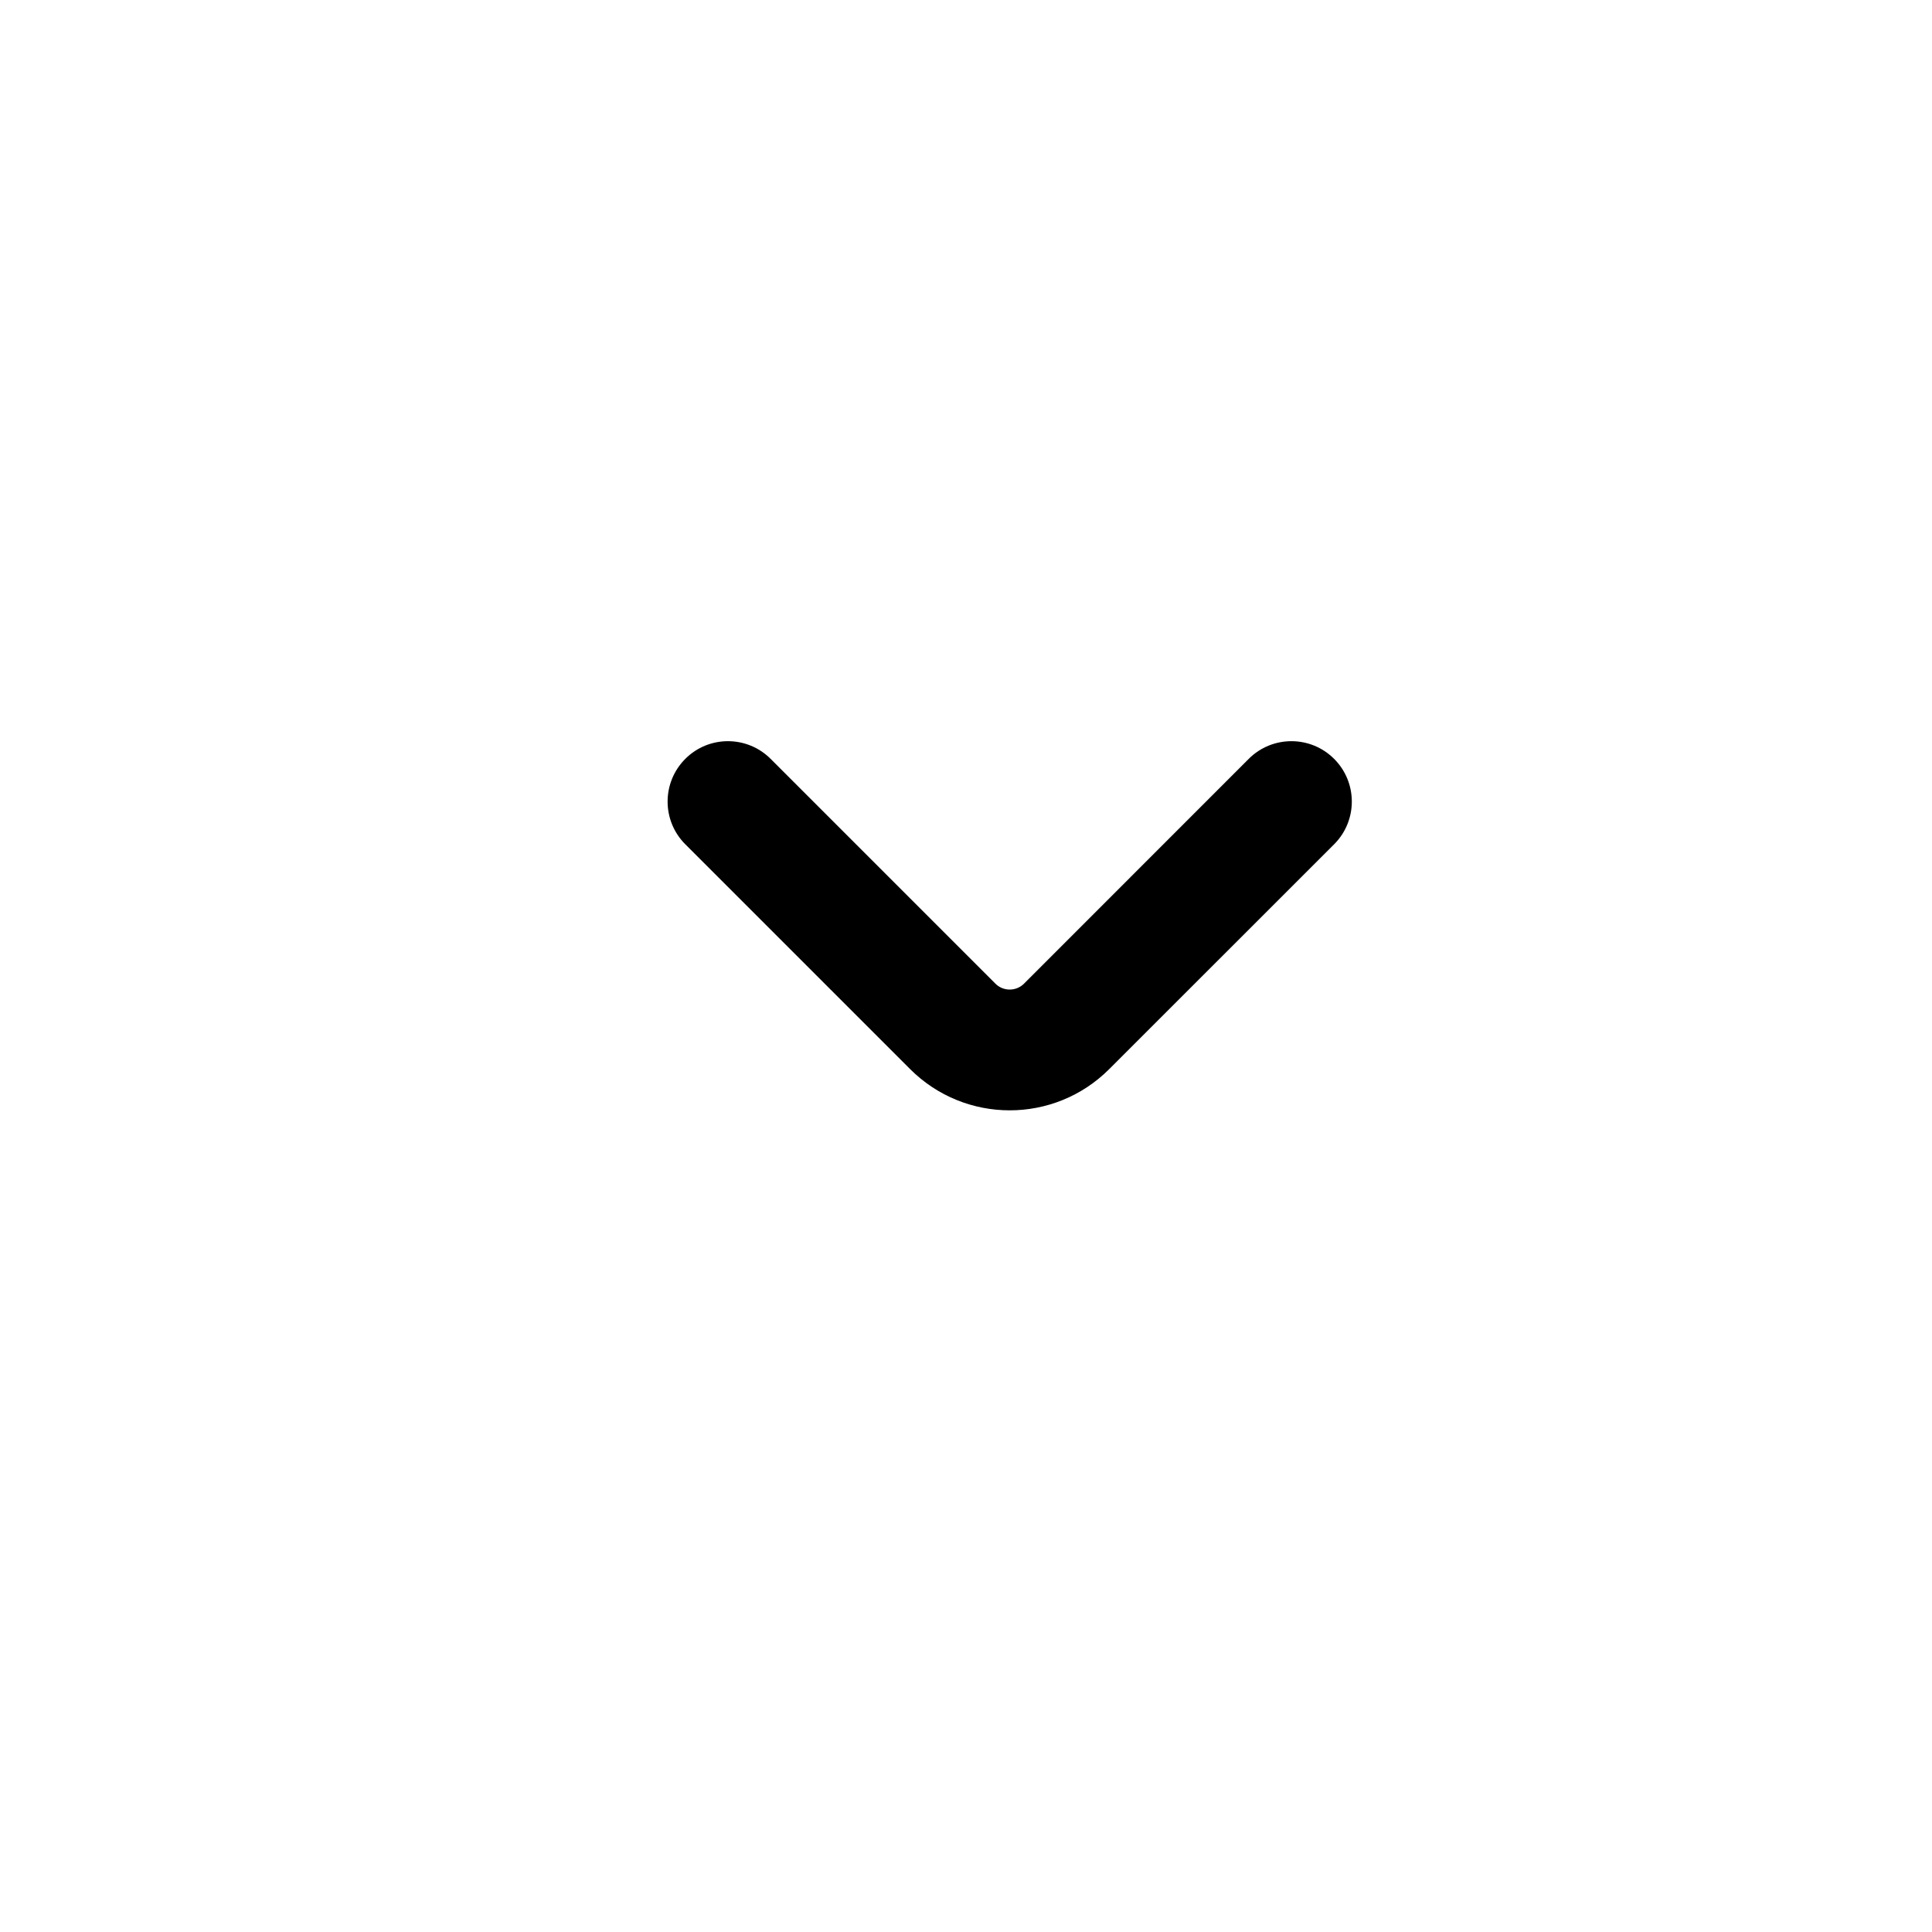 <svg width="24" height="24" viewBox="0 0 24 24" fill="none" xmlns="http://www.w3.org/2000/svg">
<path fill-rule="evenodd" clip-rule="evenodd" d="M16.573 9.427C16.866 9.72 16.866 10.195 16.573 10.488L13.78 13.28C13.097 13.964 11.989 13.964 11.305 13.28L8.513 10.488C8.22 10.195 8.22 9.72 8.513 9.427C8.805 9.134 9.28 9.134 9.573 9.427L12.366 12.22C12.464 12.317 12.622 12.317 12.72 12.22L15.512 9.427C15.805 9.134 16.28 9.134 16.573 9.427Z" fill="black"/>
</svg>
